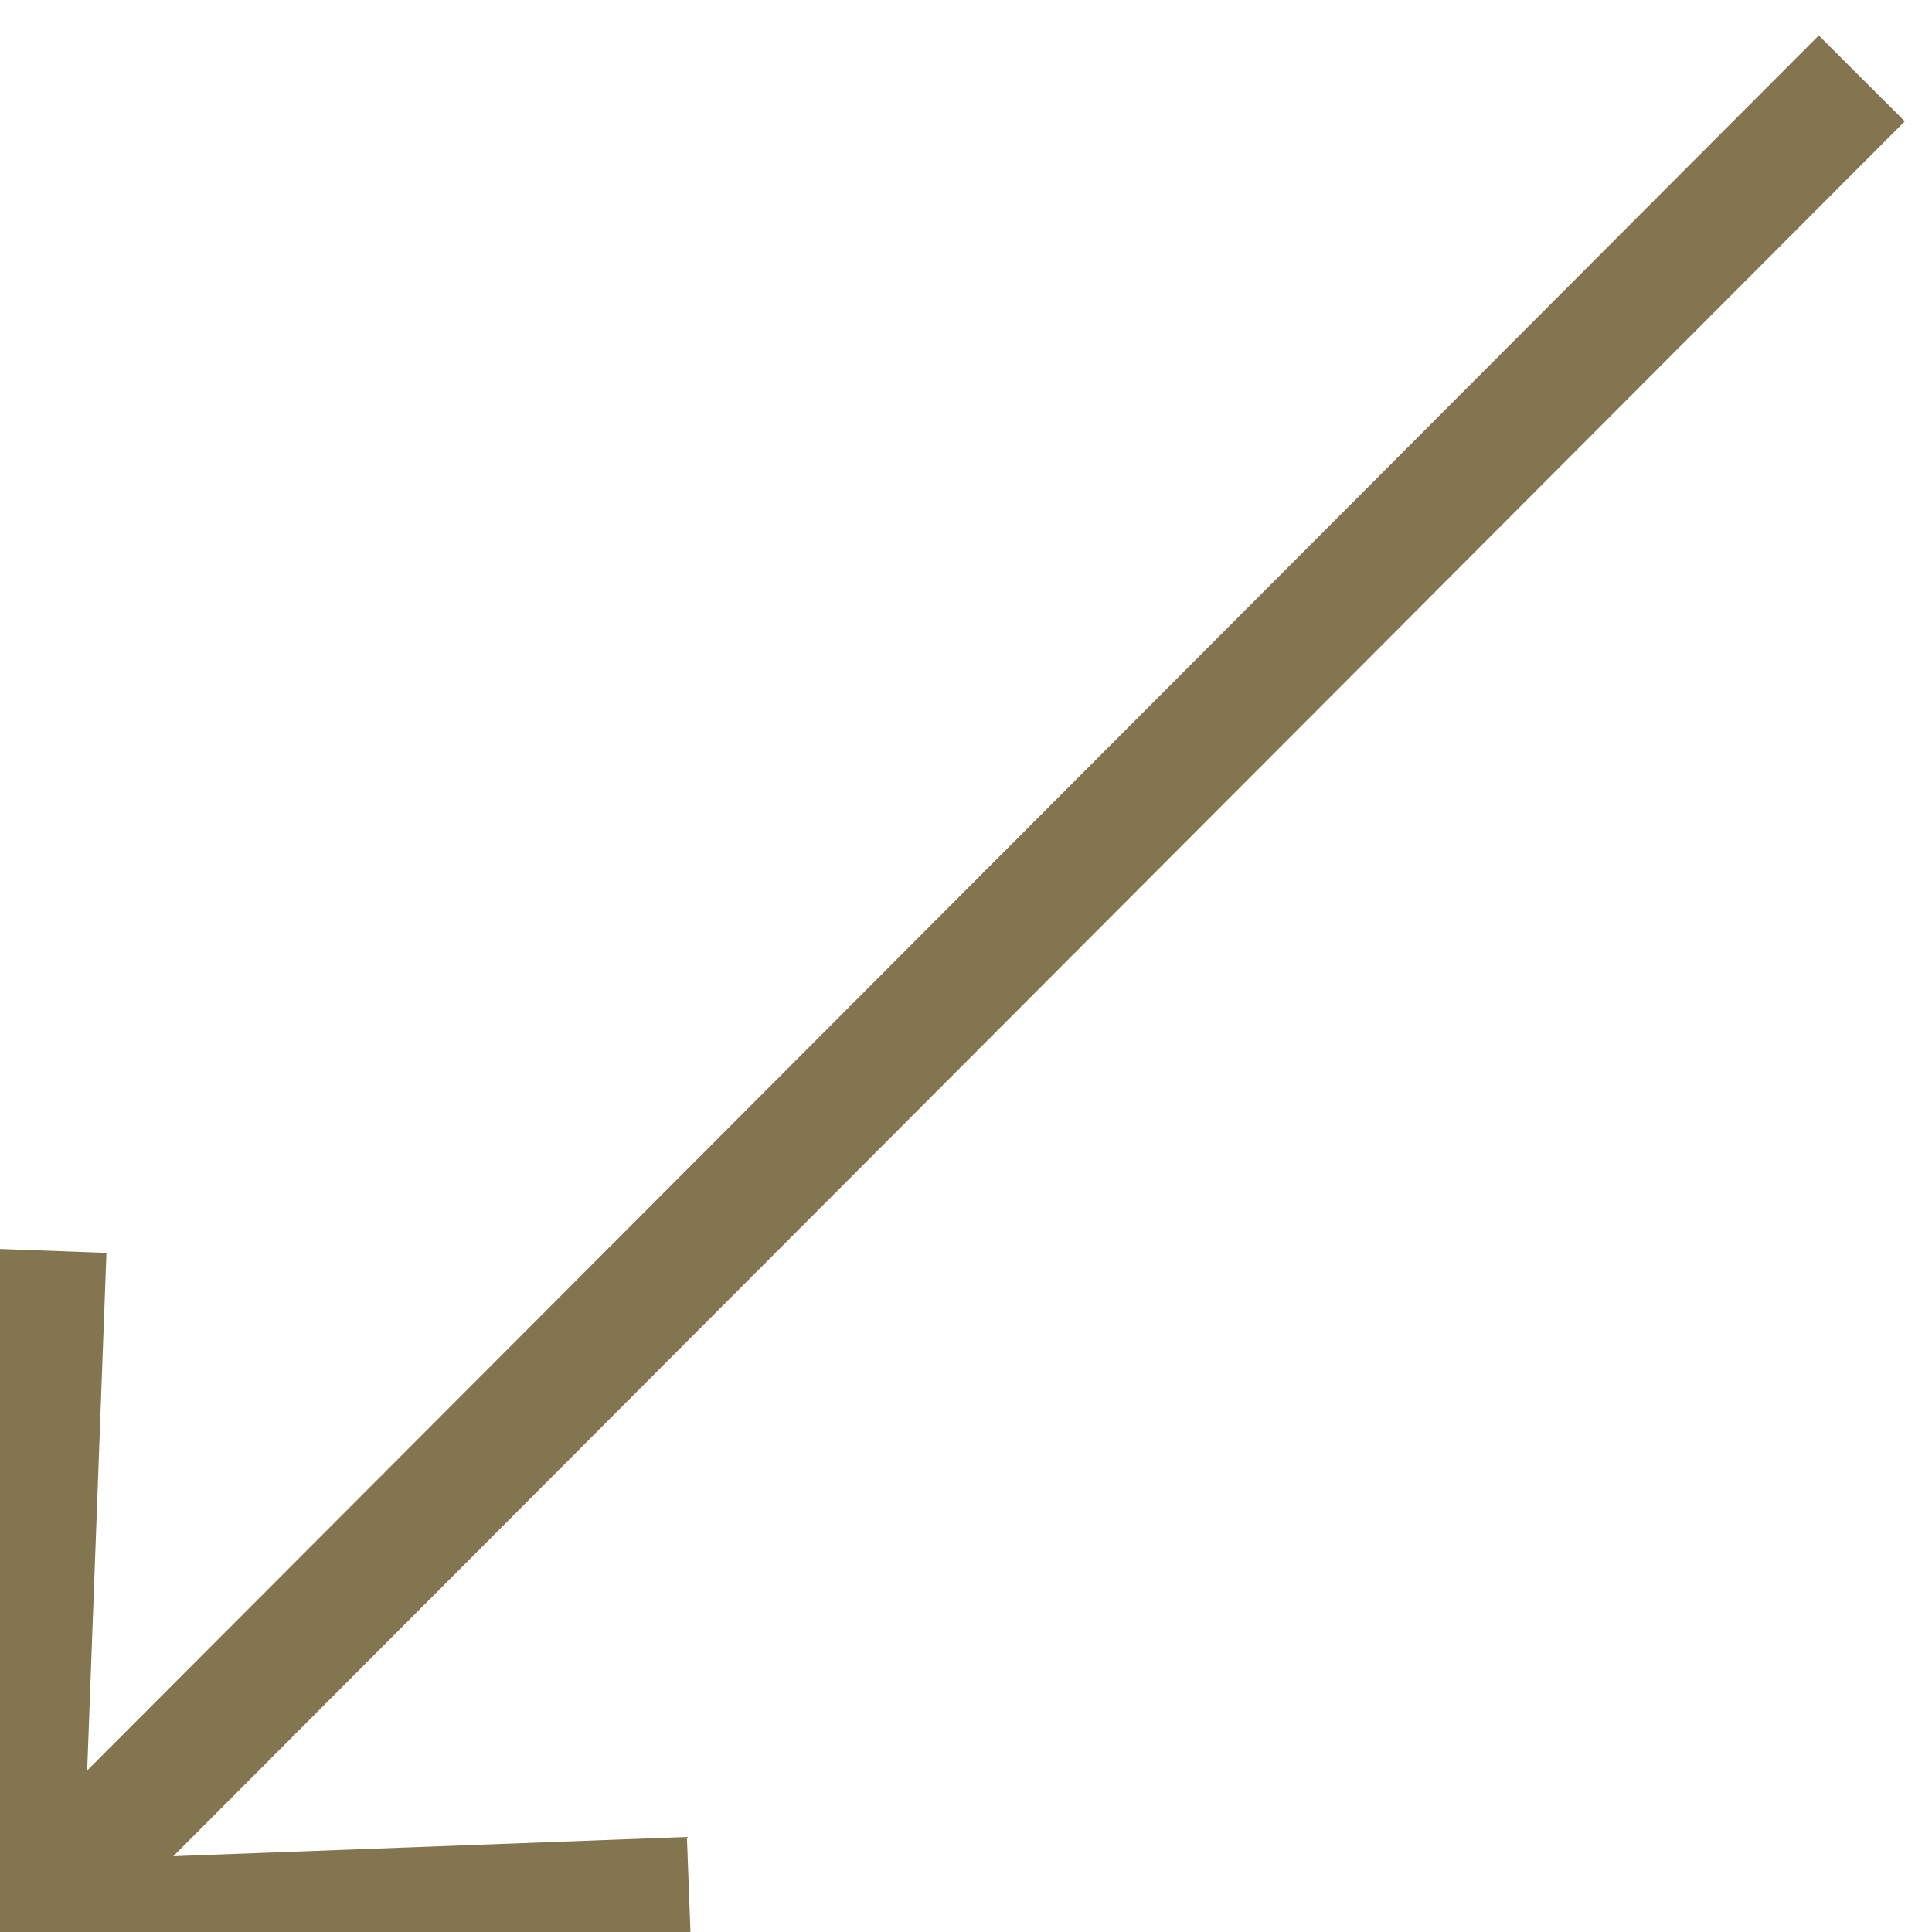 <svg width="21" height="21" viewBox="0 0 21 21" fill="none" xmlns="http://www.w3.org/2000/svg">
<path d="M0.225 20.903L20.237 0.852" stroke="#837550" stroke-width="1.321"/>
<path d="M7.491 20.627L0.225 20.899L0.497 13.594" stroke="#837550" stroke-width="1.321"/>
</svg>
